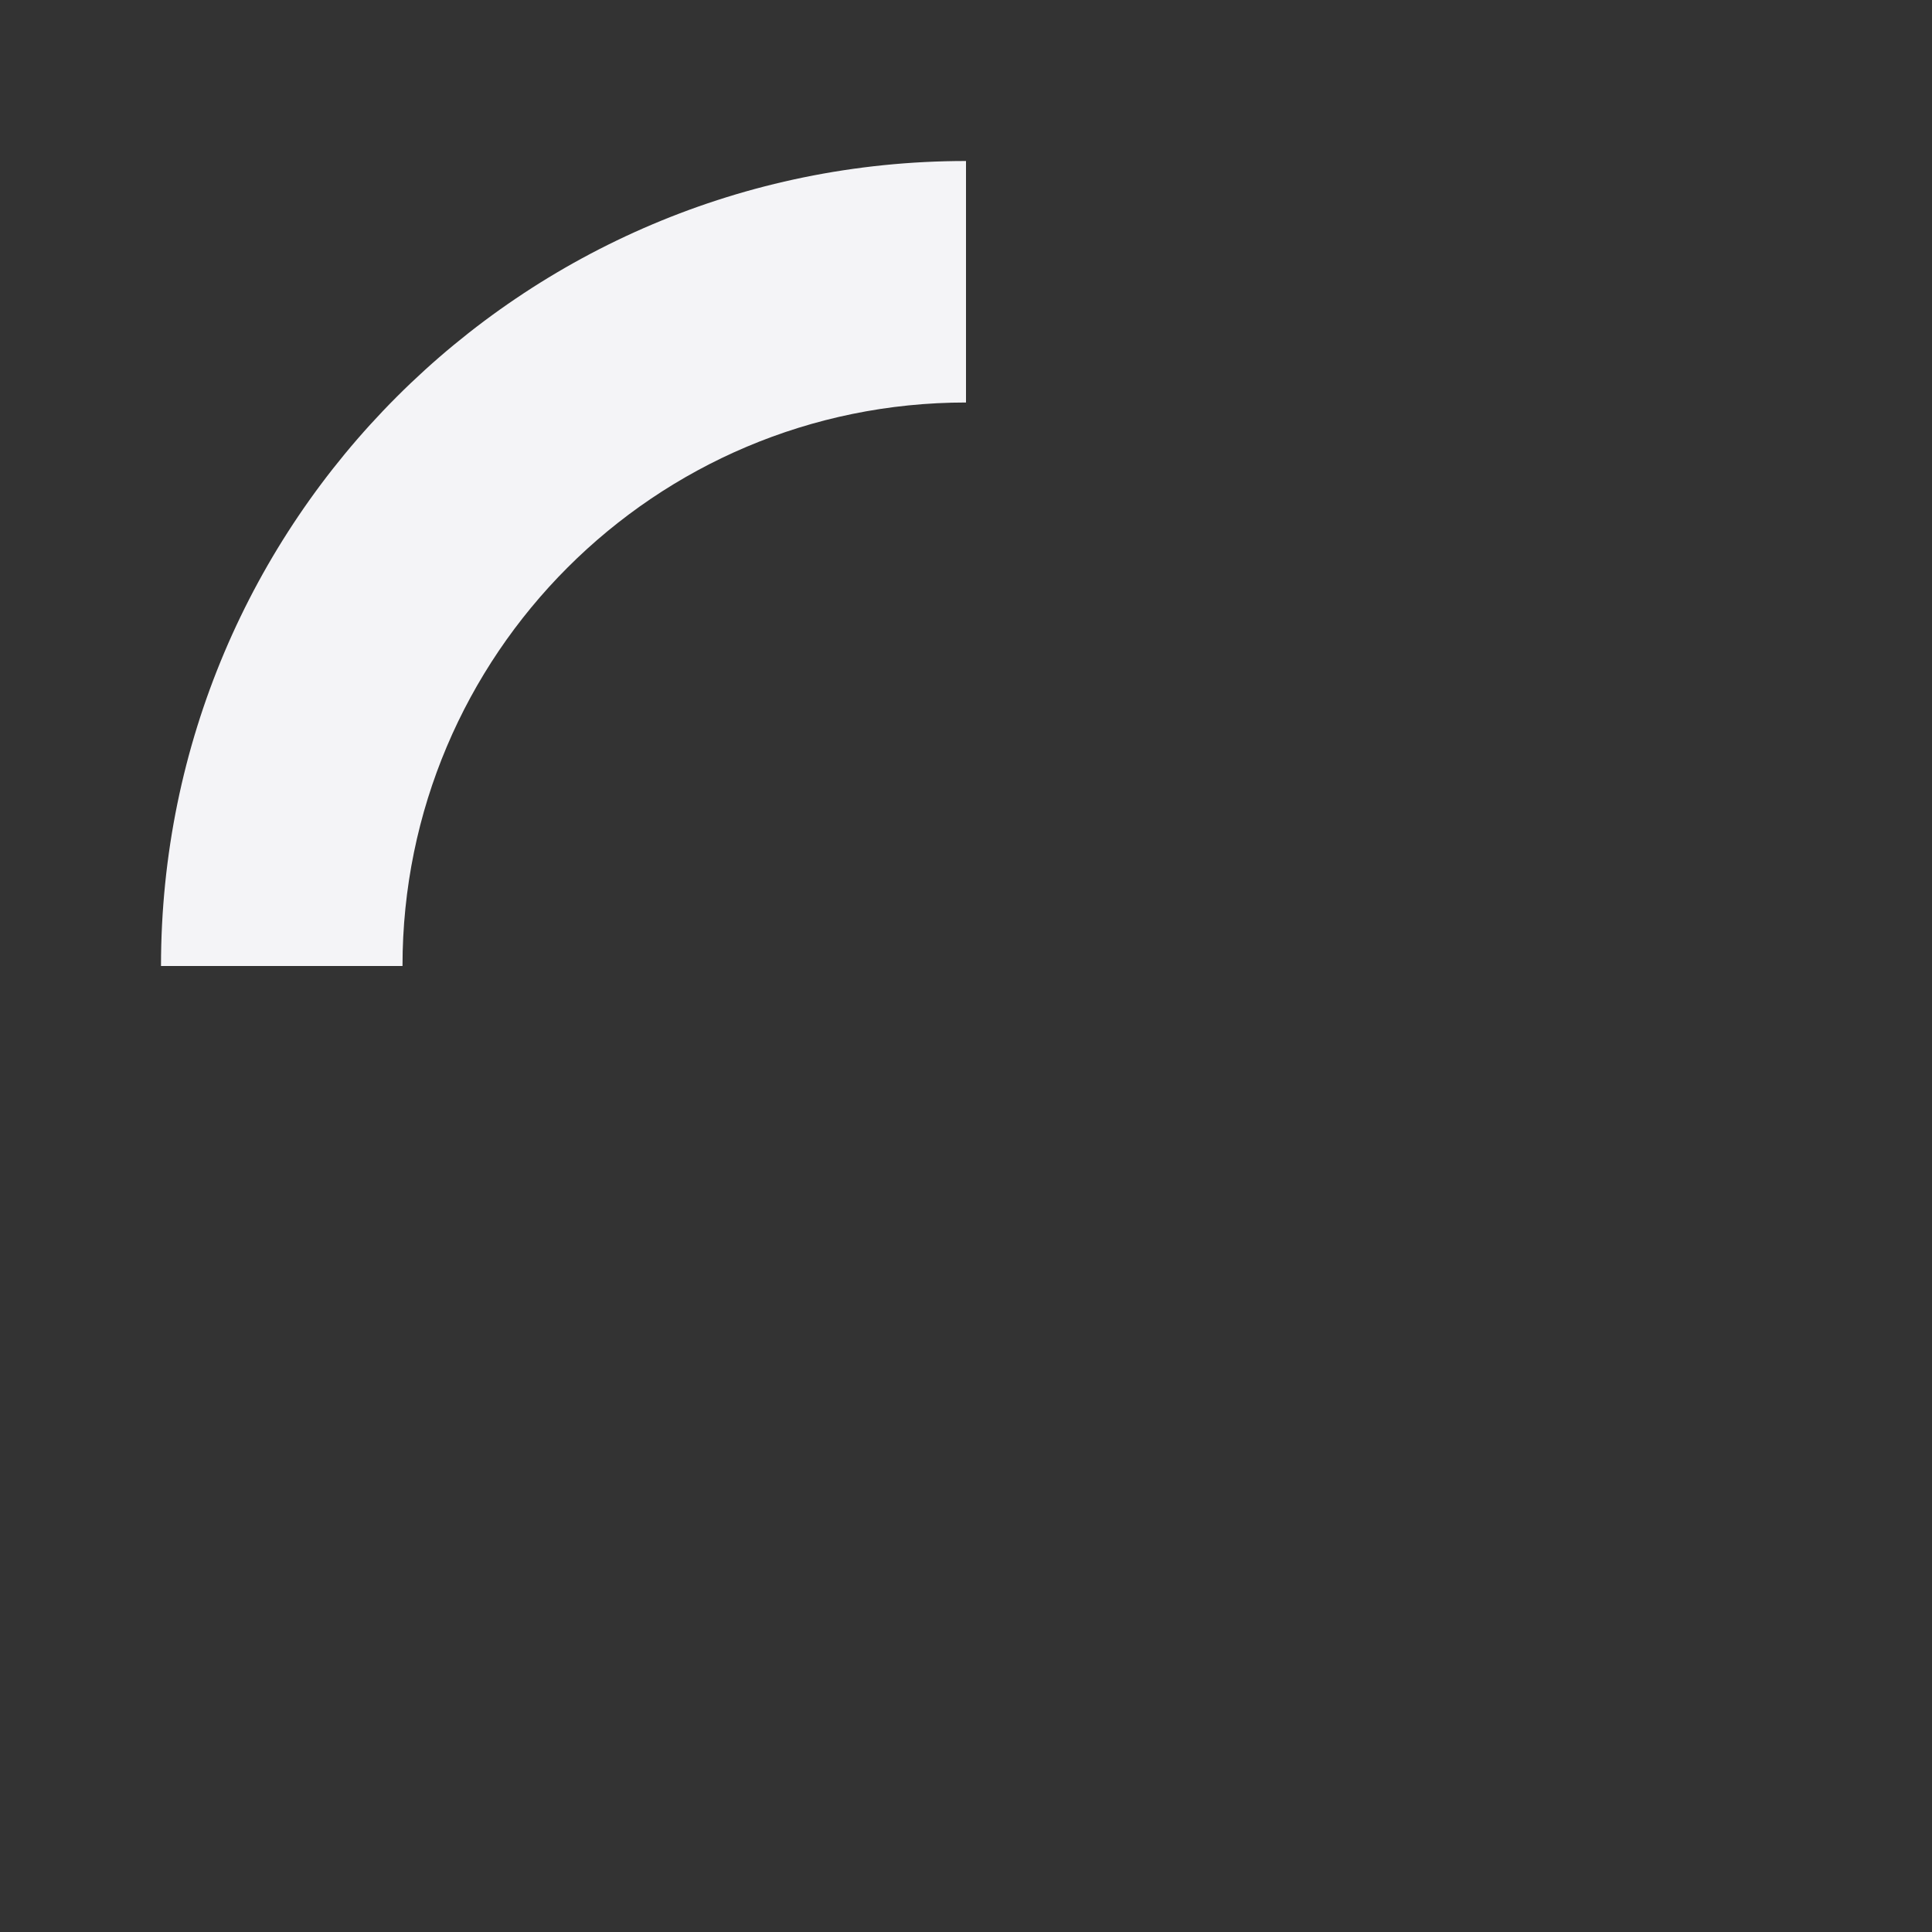 <svg fill="none" height="24" viewBox="0 0 24 24" width="24" xmlns="http://www.w3.org/2000/svg"><rect x="0" y="0" width="24" height="24" fill="#333333" stroke="none"/><path d="m2 12c0-5.523 4.477-10 10-10v3c-3.866 0-7 3.134-7 7z" fill="#f4f4f7"/></svg>